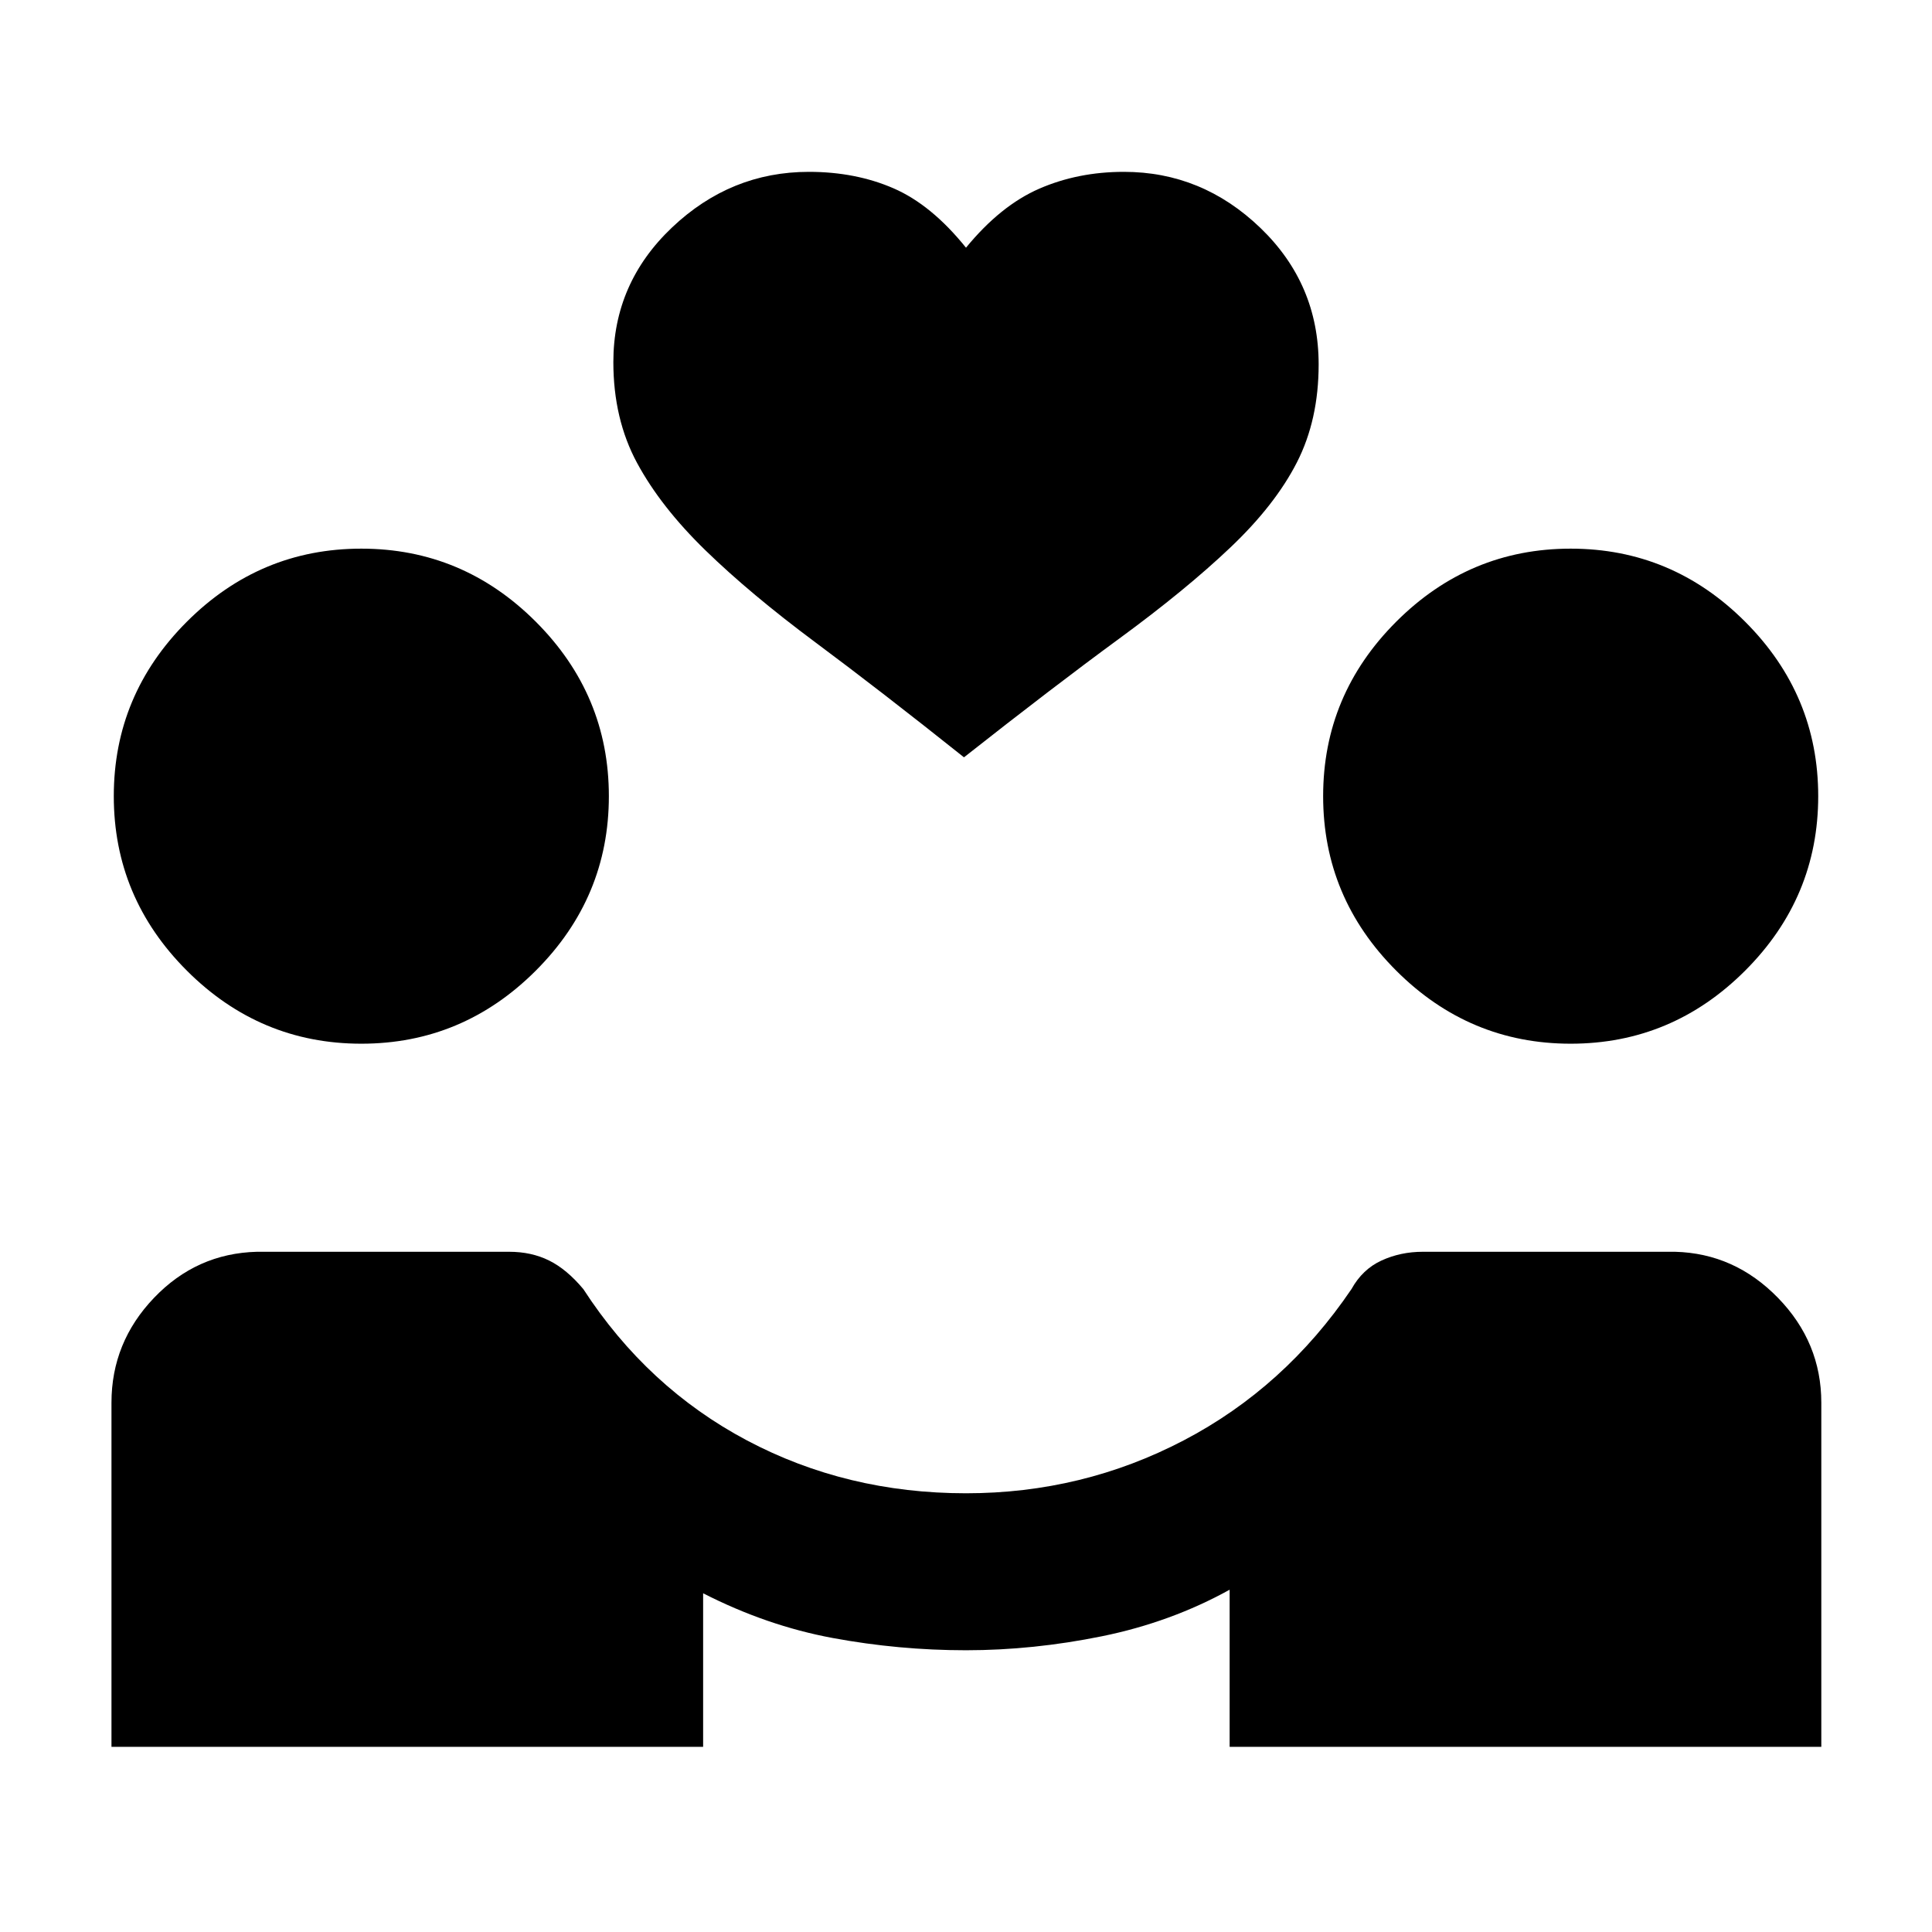 <svg xmlns="http://www.w3.org/2000/svg" height="20" viewBox="0 -960 960 960" width="20"><path d="M55.39-92v-171q0-30 21.15-52.12 21.15-22.11 51.15-22.88H253q11.08 0 19.85 4.35 8.76 4.34 17 14.19 31.76 48.92 81.3 75.19Q420.69-218 480-218q57.92 0 108.15-26.27 50.24-26.27 83.39-75.19 5.46-9.85 14.92-14.19Q695.92-338 707-338h125.31q29.61.77 51.15 22.88Q905-293 905-263v171H611v-78.08q-29.23 16.16-63.42 23.12Q513.38-140 480-140q-33.38 0-66.19-6.08-32.81-6.08-64.43-22.23V-92H55.39Zm124.15-349.39q-50.38 0-86.69-36.3-36.31-36.31-36.31-86.7 0-50.38 36.31-86.69 36.31-36.3 86.69-36.3 50.38 0 86.69 36.3 36.31 36.31 36.31 86.69 0 50.39-36.31 86.7-36.31 36.3-86.69 36.3Zm600.92 0q-50.38 0-86.69-36.3-36.31-36.31-36.31-86.7 0-50.38 36.31-86.69 36.31-36.3 86.69-36.3 50.38 0 86.69 36.3 36.31 36.31 36.31 86.69 0 50.39-36.31 86.7-36.31 36.3-86.69 36.3ZM479-583.69q-41.31-32.93-73.77-57.08-32.46-24.15-54.65-45.73-22.19-21.58-34-43.42-11.81-21.85-11.81-50.16 0-39.23 29.15-66.88 29.16-27.65 68-27.65 23.23 0 42.08 8.19 18.85 8.19 36 29.5 17.15-20.92 36.38-29.31 19.24-8.38 42.08-8.38 38.85 0 67.81 27.84 28.96 27.85 28.96 67.85 0 27.54-10.81 48.69t-33 42.23q-22.19 21.08-55.15 45.23-32.96 24.15-77.27 59.08Z"/></svg>